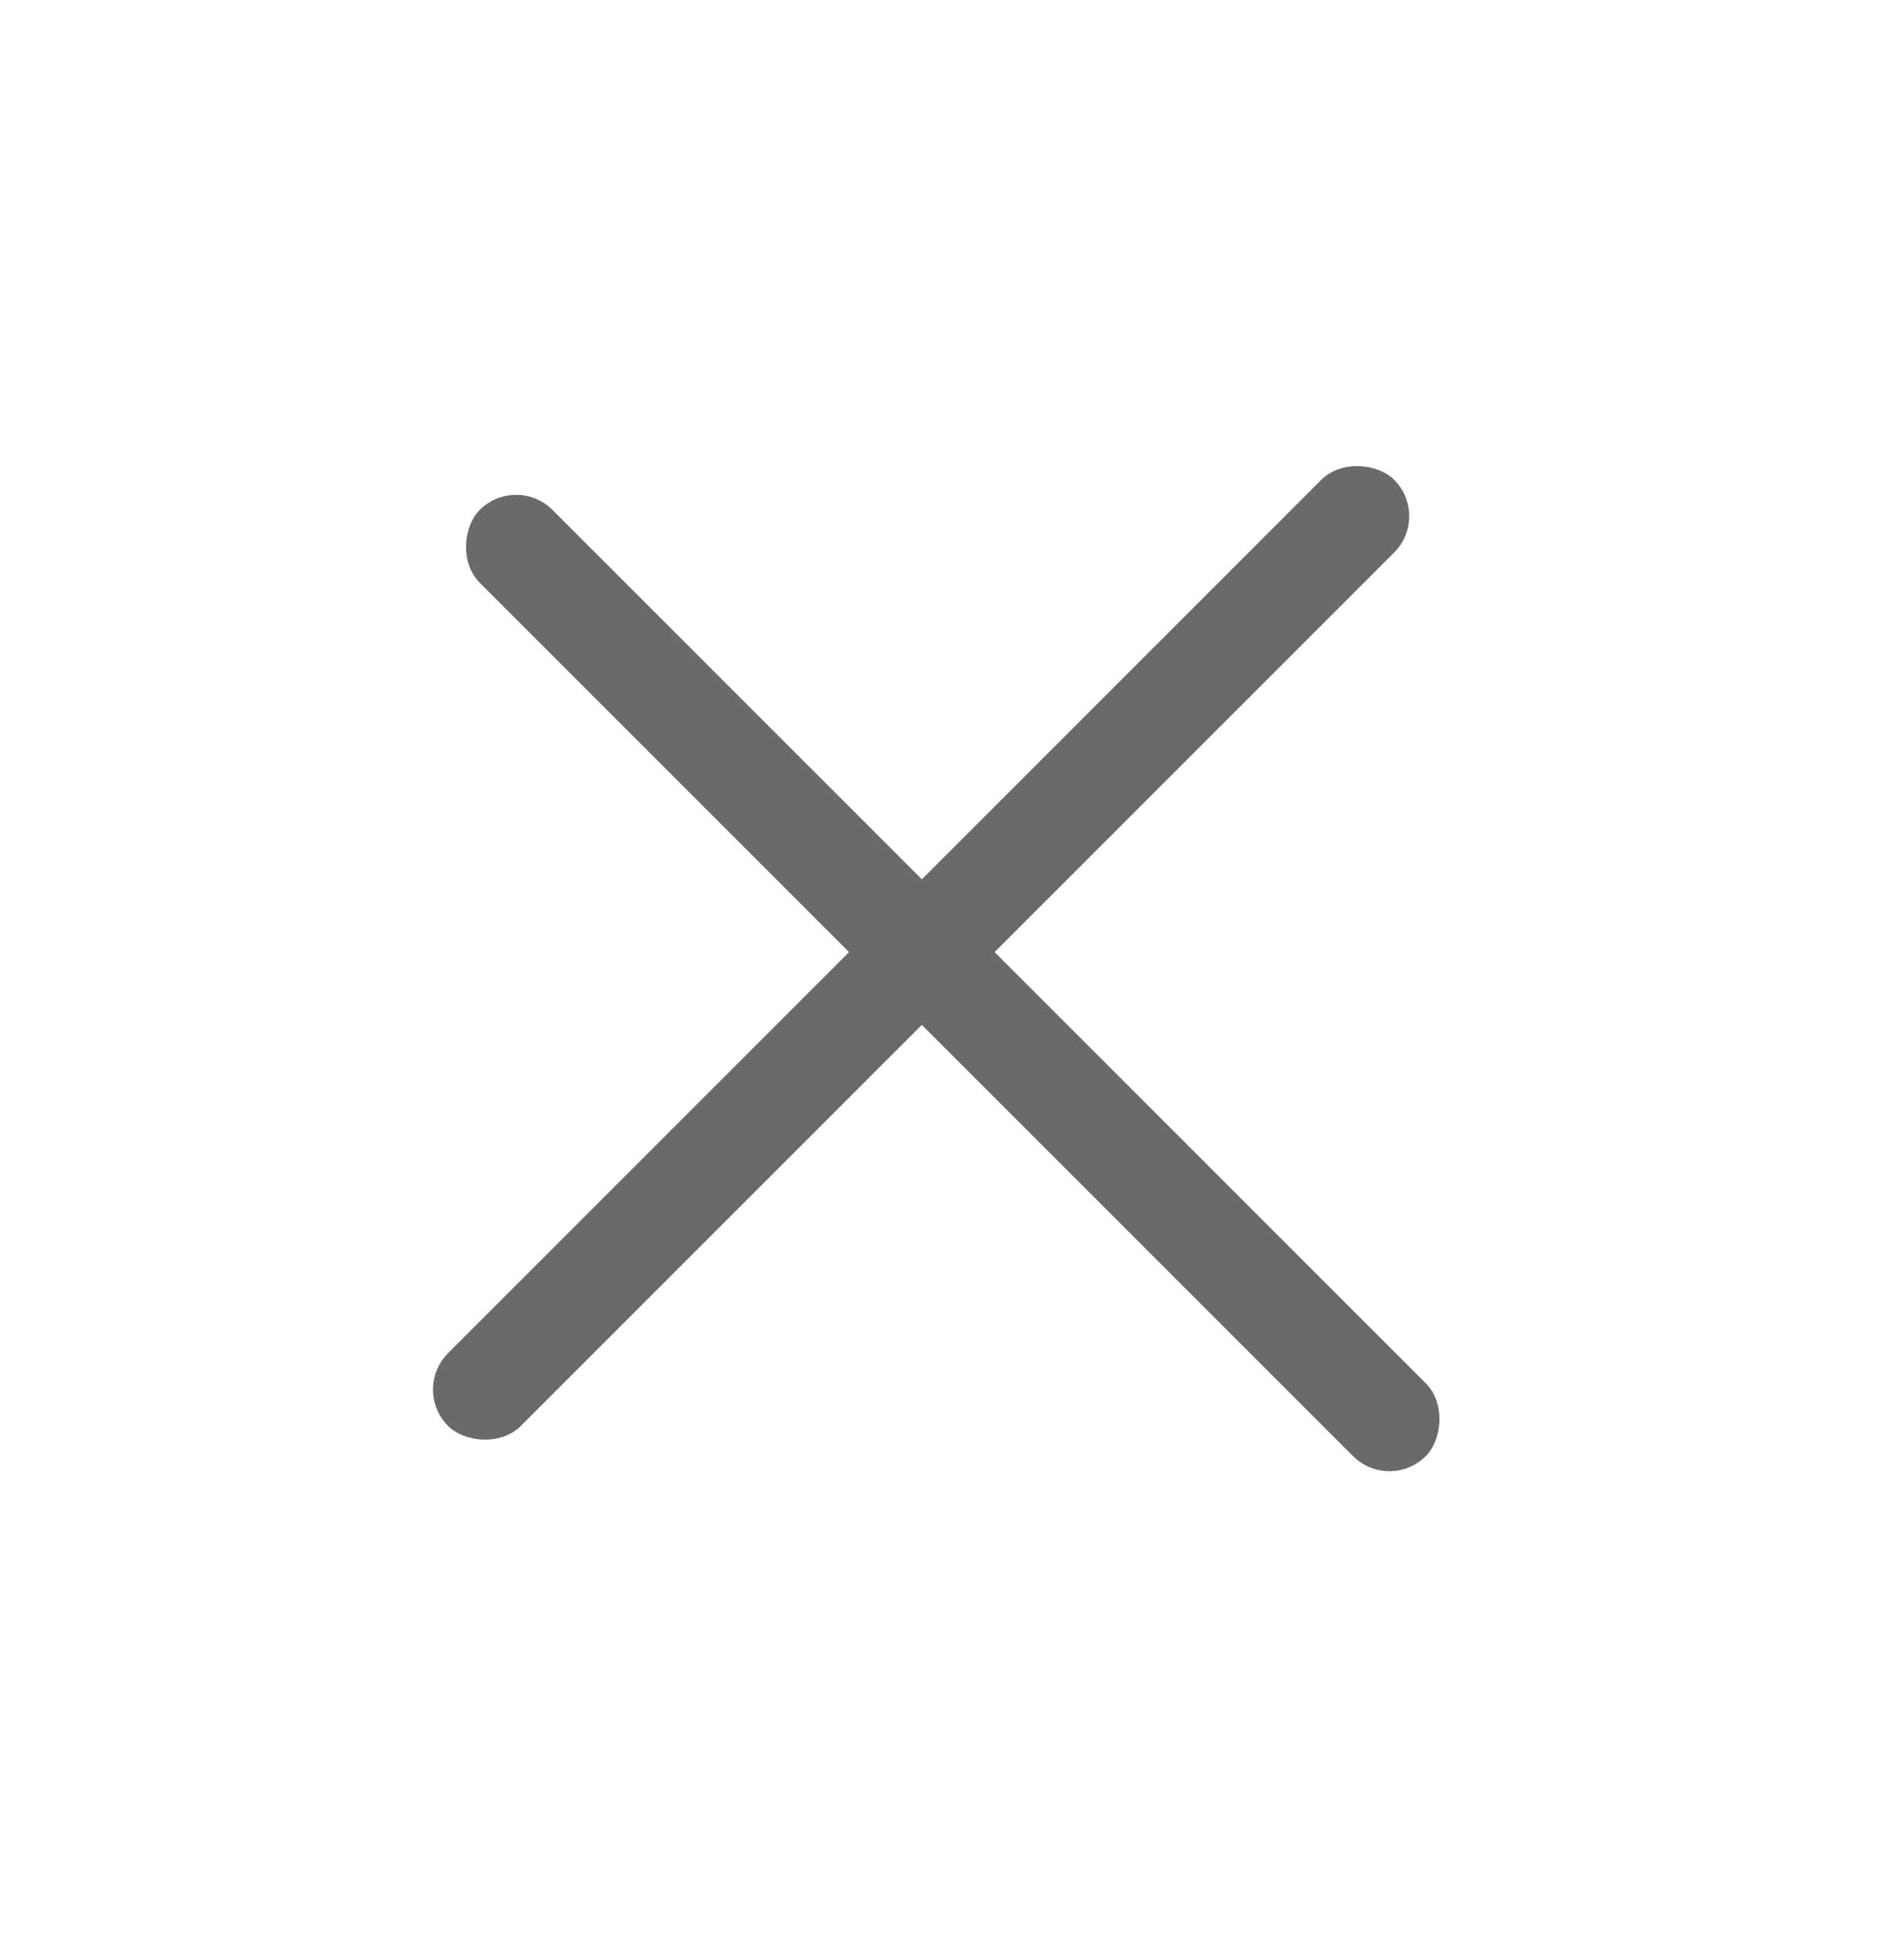 <svg width="37" height="38" viewBox="0 0 37 38" fill="none" xmlns="http://www.w3.org/2000/svg">
	<g opacity="0.6">
		<rect x="27" y="29" width="26" height="2" rx="1" transform="rotate(-135 27 29)" fill="#070707"/>
		<rect x="8" y="27" width="26" height="2" rx="1" transform="rotate(-45 8 27)" fill="#070707"/>
	</g>
</svg>
